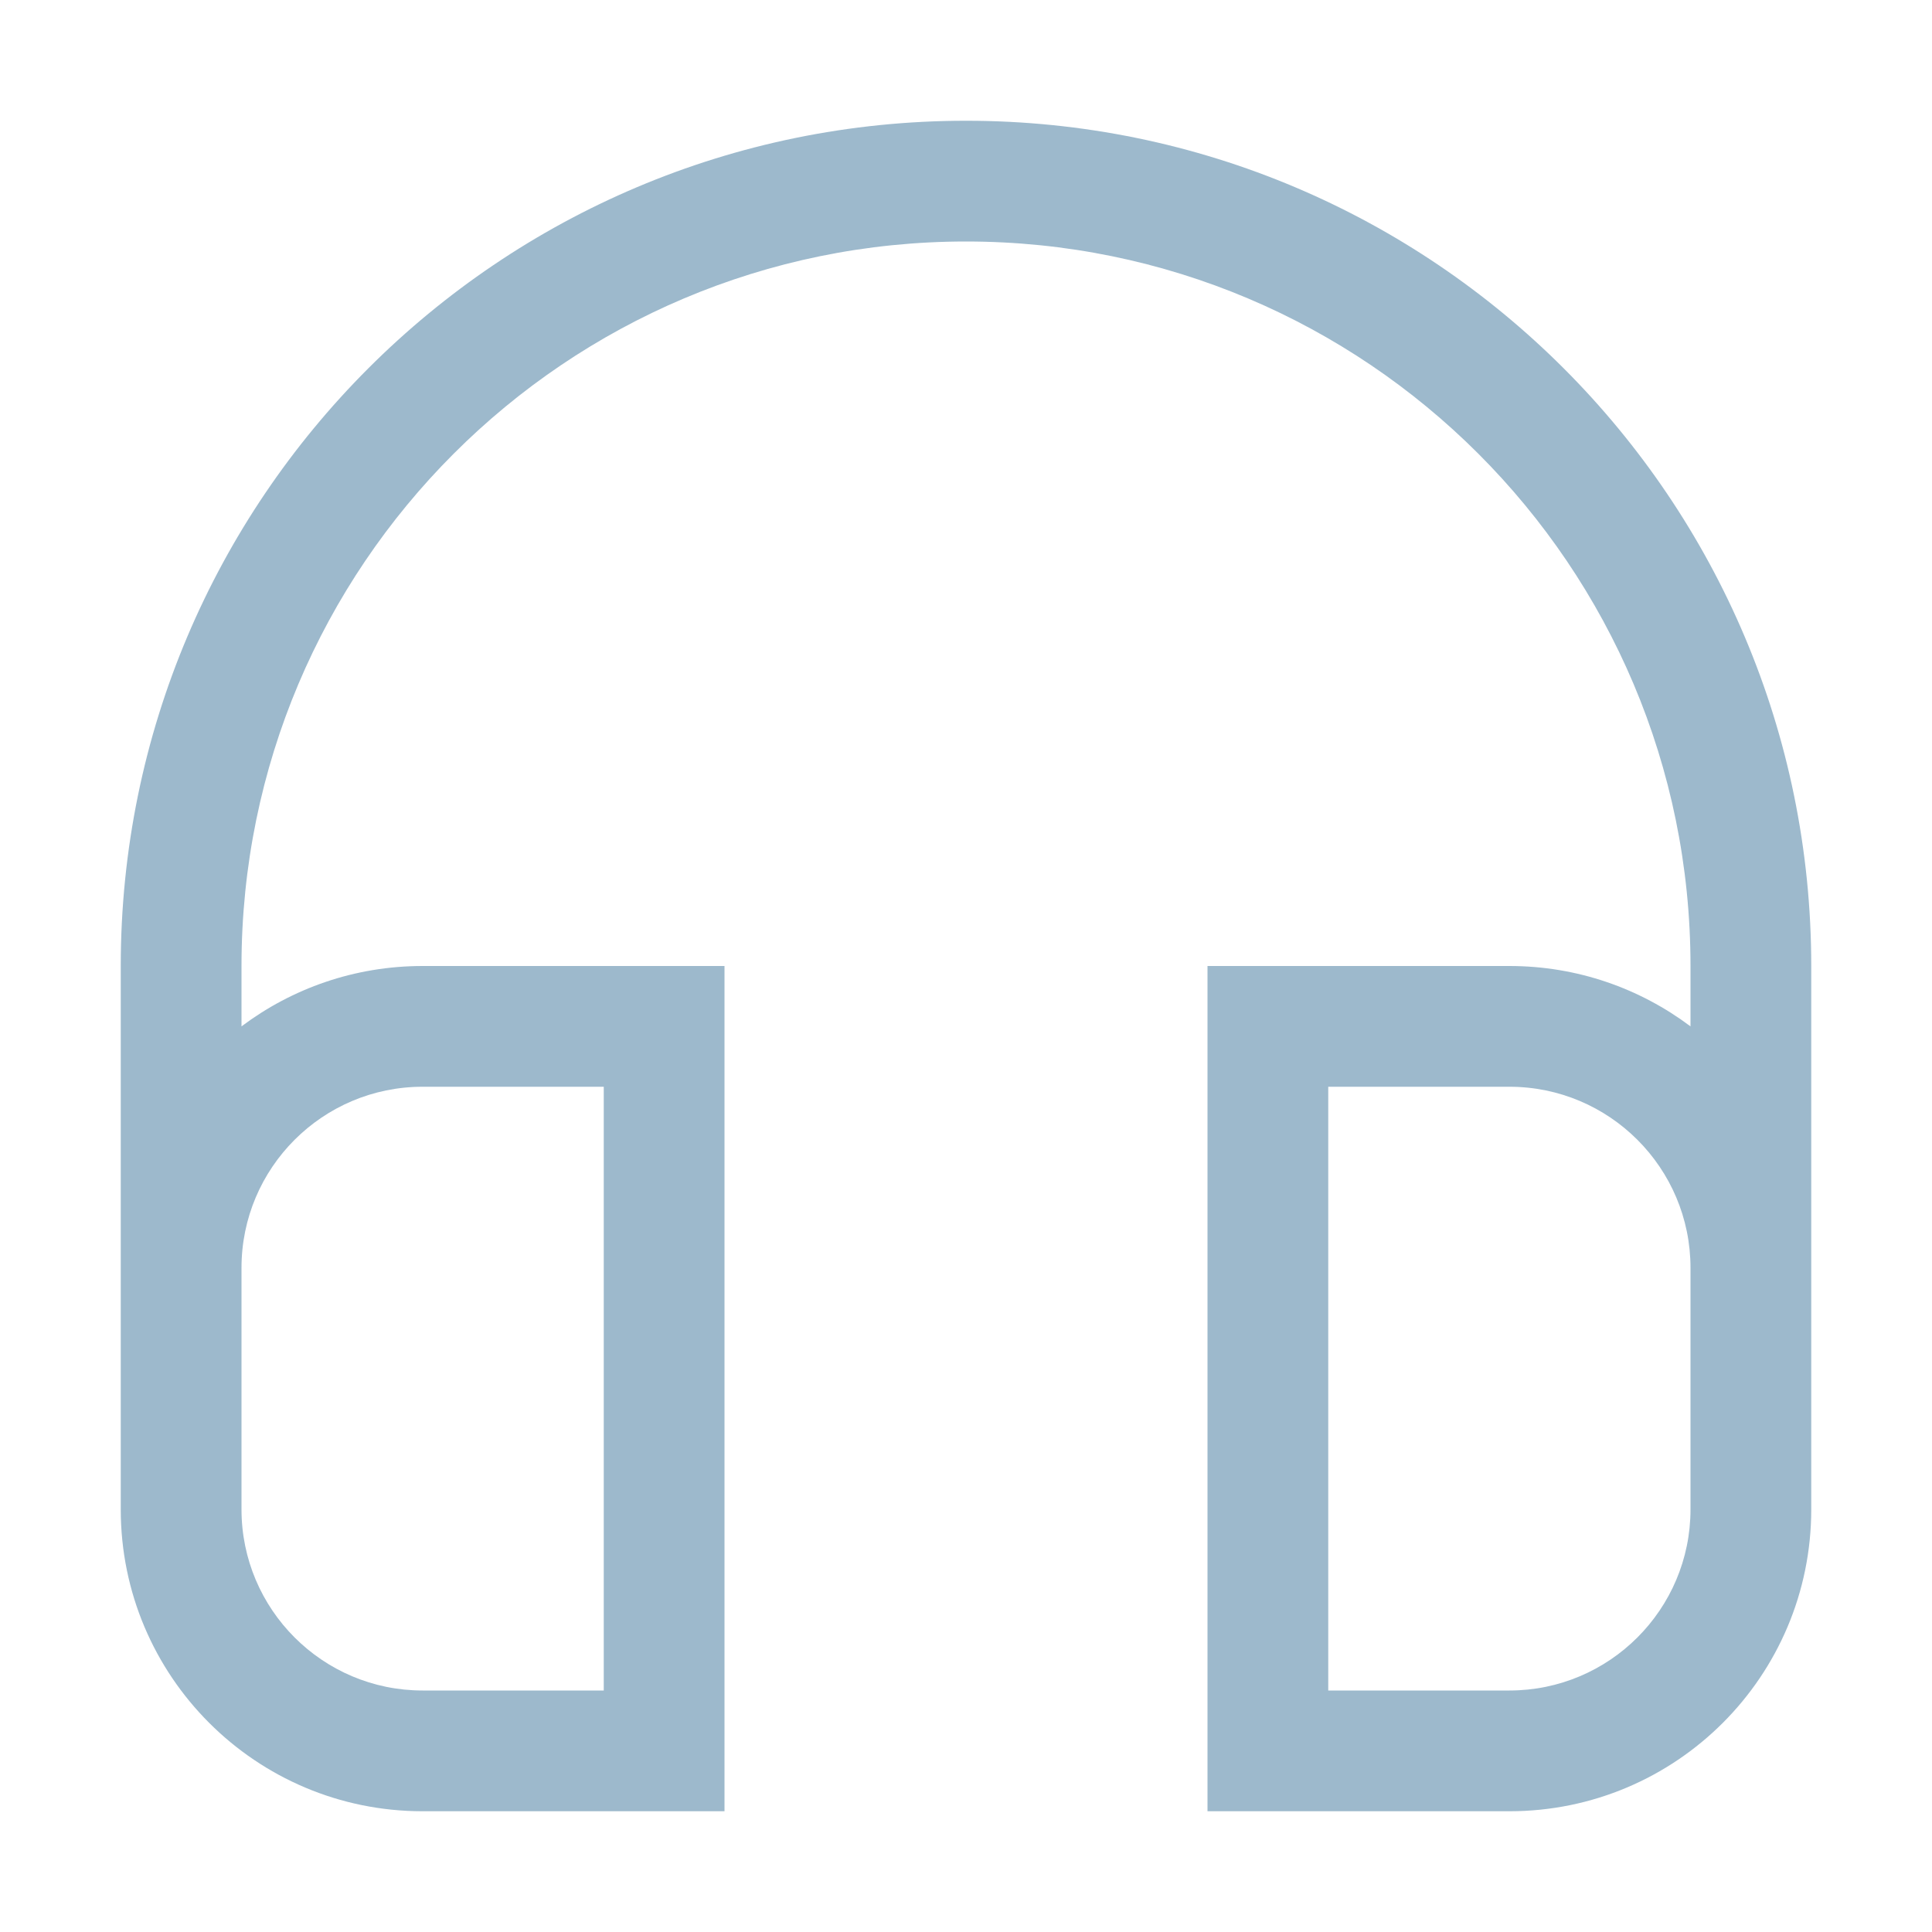 <!--
  Copyright (C) 2022 Budislav Stepanov, Joshua Wade

  This file is part of Anthem.

  Anthem is free software: you can redistribute it and/or modify
  it under the terms of the GNU General Public License as published by
  the Free Software Foundation, either version 3 of the License, or
  (at your option) any later version.

  Anthem is distributed in the hope that it will be useful,
  but WITHOUT ANY WARRANTY; without even the implied warranty of
  MERCHANTABILITY or FITNESS FOR A PARTICULAR PURPOSE. See the GNU
  General Public License for more details.

  You should have received a copy of the GNU General Public License
  along with Anthem. If not, see <https://www.gnu.org/licenses/>.
-->

<svg width="16" height="16" viewBox="0 0 16 16" fill="none" xmlns="http://www.w3.org/2000/svg">
<path fill-rule="evenodd" clip-rule="evenodd" d="M8 2C4.686 2 2 4.686 2 8V8.5C2.418 8.186 2.937 8 3.5 8H5.5H6V8.5V14.5V15H5.5H3.5C2.119 15 1 13.881 1 12.5V11V10.5V8C1 4.134 4.134 1 8 1C11.866 1 15 4.134 15 8V10.5V11V12.5C15 13.881 13.881 15 12.5 15H10.5H10V14.5V8.5V8H10.5H12.5C13.063 8 13.582 8.186 14 8.5V8C14 4.686 11.314 2 8 2ZM14 10.5C14 9.672 13.328 9 12.5 9H11V14H12.5C13.328 14 14 13.328 14 12.5V11V10.5ZM2 11V10.5C2 9.672 2.672 9 3.5 9H5V14H3.5C2.672 14 2 13.328 2 12.5V11Z" fill="#9DB9CC"/>
</svg>
